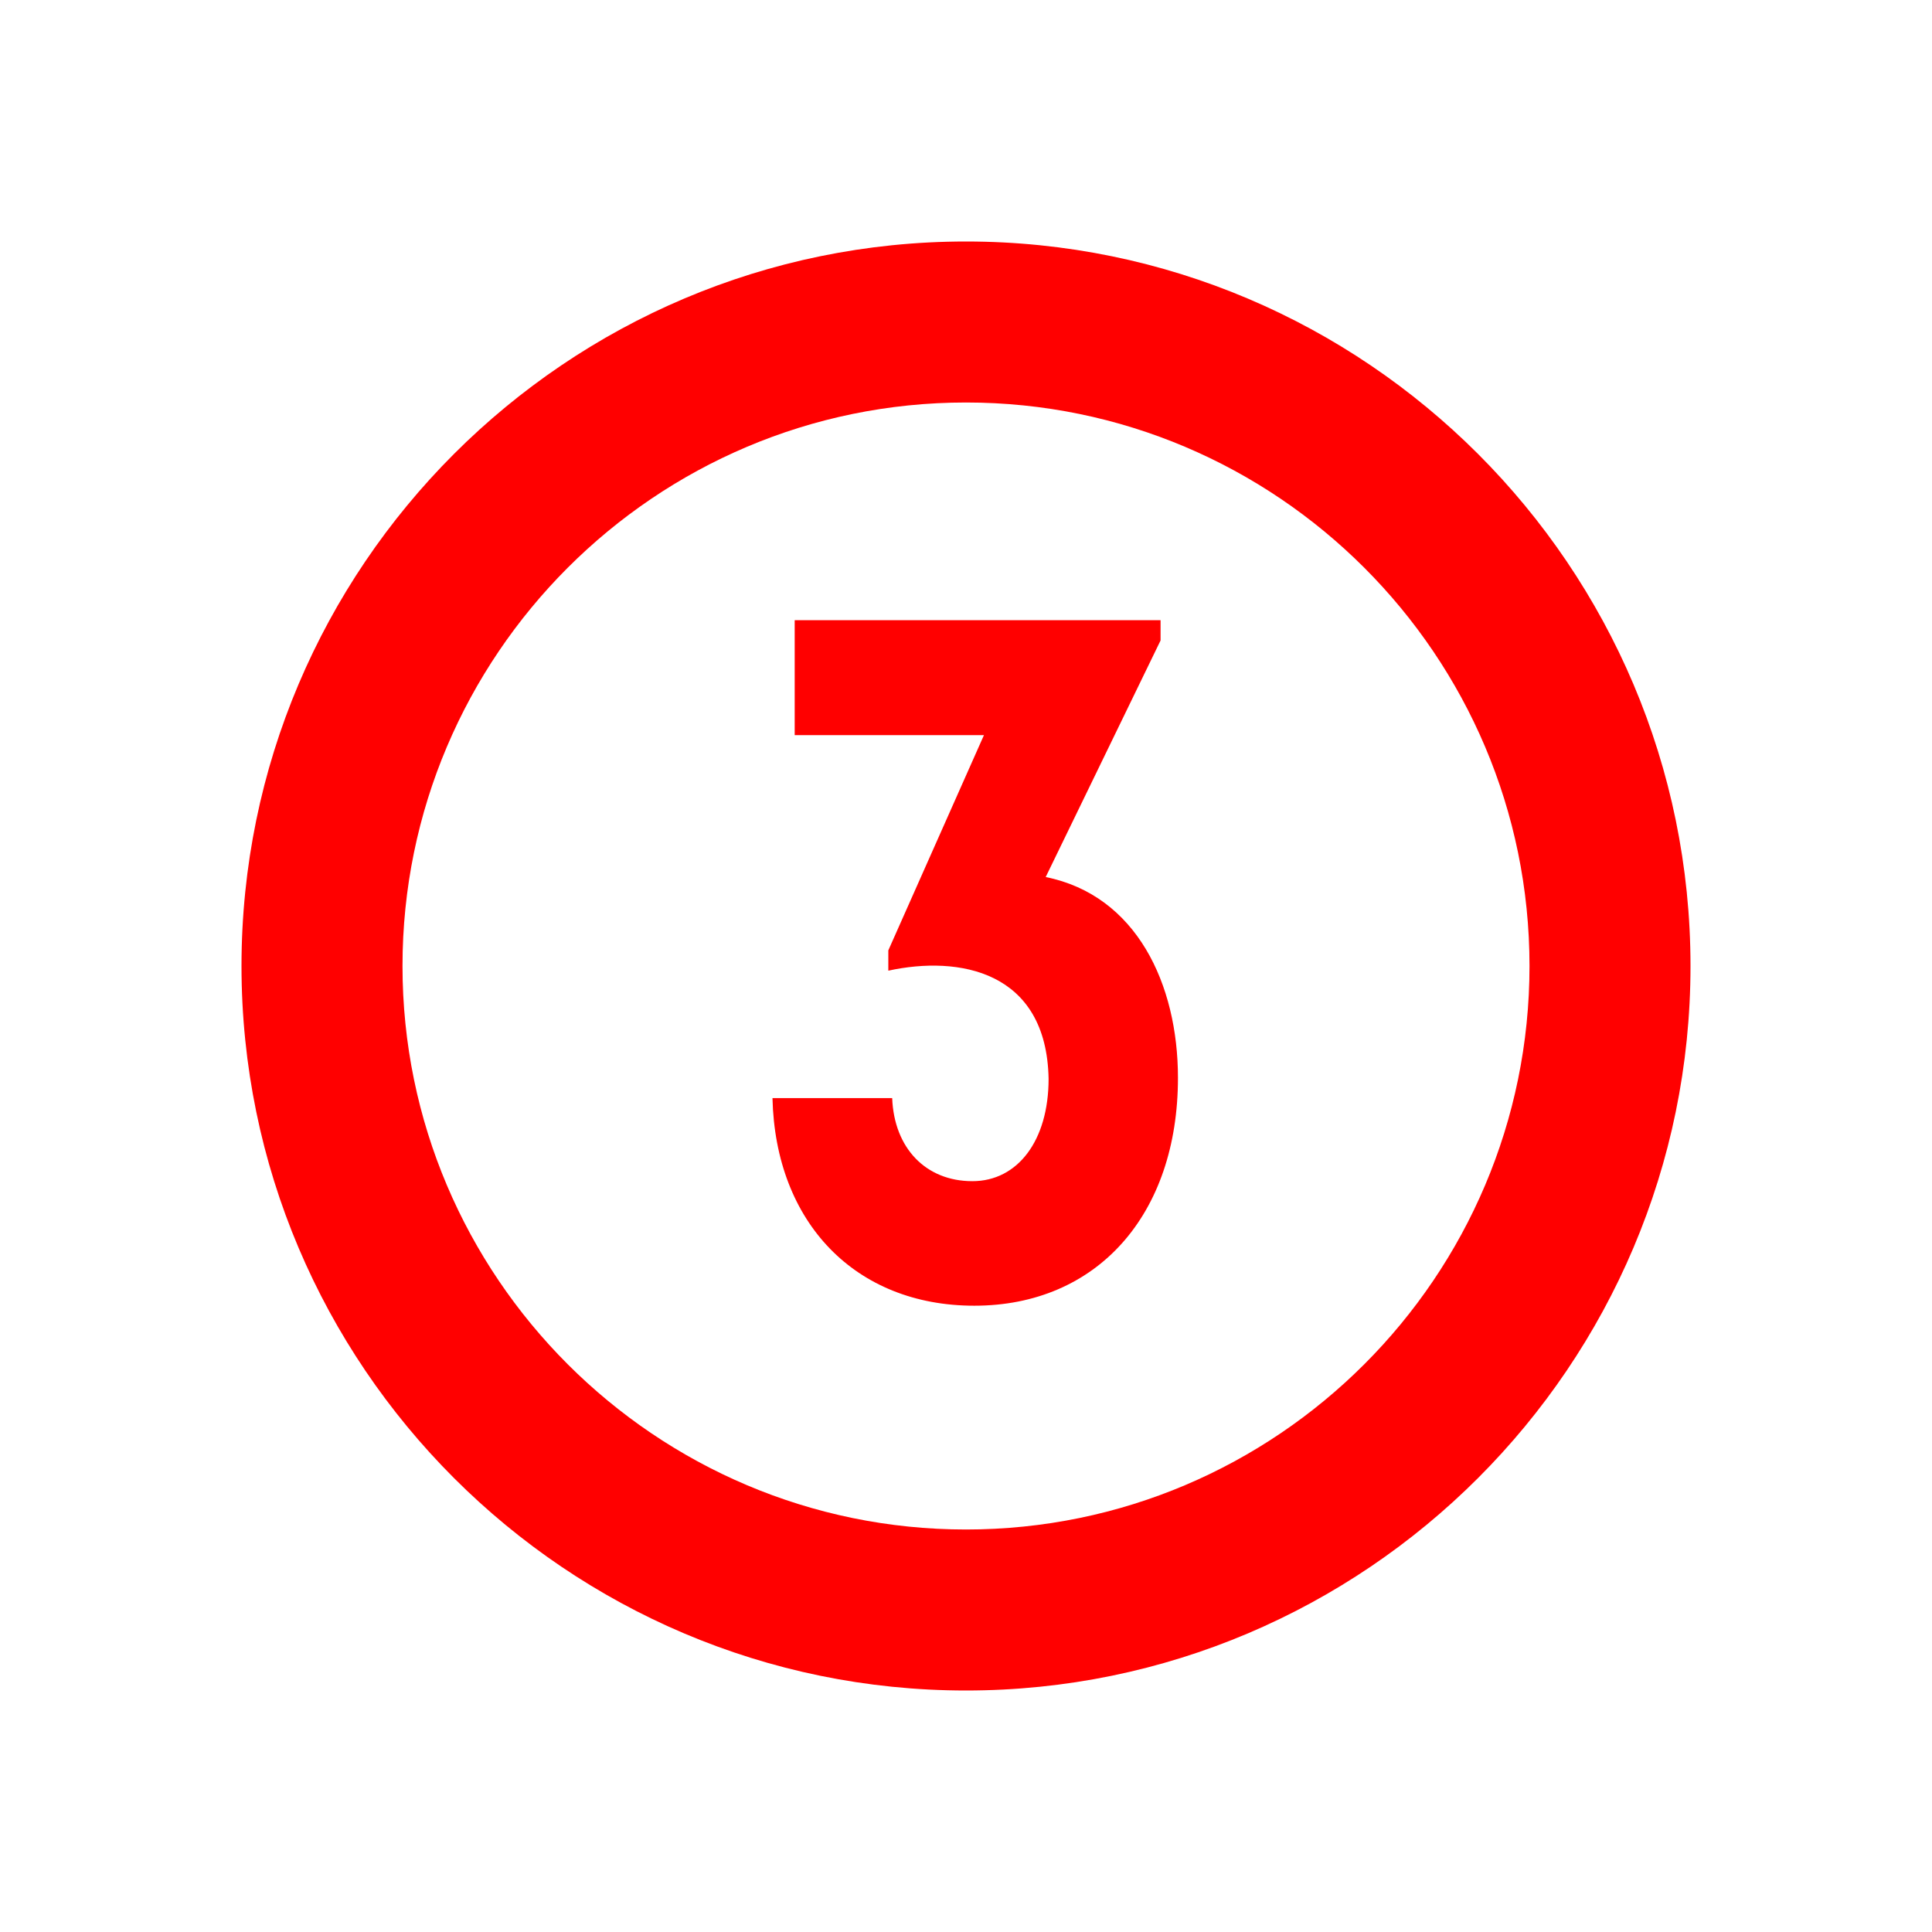 <?xml version="1.0" encoding="UTF-8"?>
<svg width="24px" height="24px" viewBox="0 0 24 24" version="1.1" xmlns="http://www.w3.org/2000/svg" xmlns:xlink="http://www.w3.org/1999/xlink">
    <!-- Generator: Sketch 50.2 (55047) - http://www.bohemiancoding.com/sketch -->
    <title>text-3-round-24</title>
    <desc>Created with Sketch.</desc>
    <defs></defs>
    <g id="text-3-round-24" stroke="none" stroke-width="1" fill="none" fill-rule="evenodd">
        <g id="text-3-round-20" transform="translate(3, 3)" fill="#FF0000" fill-rule="nonzero">
            <path d="M9,2 C5.14,2 2,5.14 2,9 C2,12.86 5.14,16 9,16 C12.86,16 16,12.86 16,9 C16,5.14 12.86,2 9,2 M9,18 C4.038,18 0,13.962 0,9 C0,4.038 4.038,0 9,0 C13.962,0 18,4.038 18,9 C18,13.962 13.962,18 9,18" id="Fill-1"></path>
            <path d="M8.083,10.641 C8.107,11.265 8.503,11.673 9.079,11.673 C9.642,11.673 10.026,11.169 10.026,10.402 C10.002,9.058 8.911,8.867 8.035,9.058 L8.035,8.806 L9.223,6.132 L6.872,6.132 L6.872,4.704 L11.417,4.704 L11.417,4.956 L9.99,7.895 C11.118,8.122 11.633,9.226 11.633,10.389 C11.633,12.092 10.626,13.22 9.103,13.22 C7.627,13.22 6.632,12.189 6.596,10.641 L8.083,10.641 Z" id="Fill-3"></path>
        </g>
    </g>
</svg>